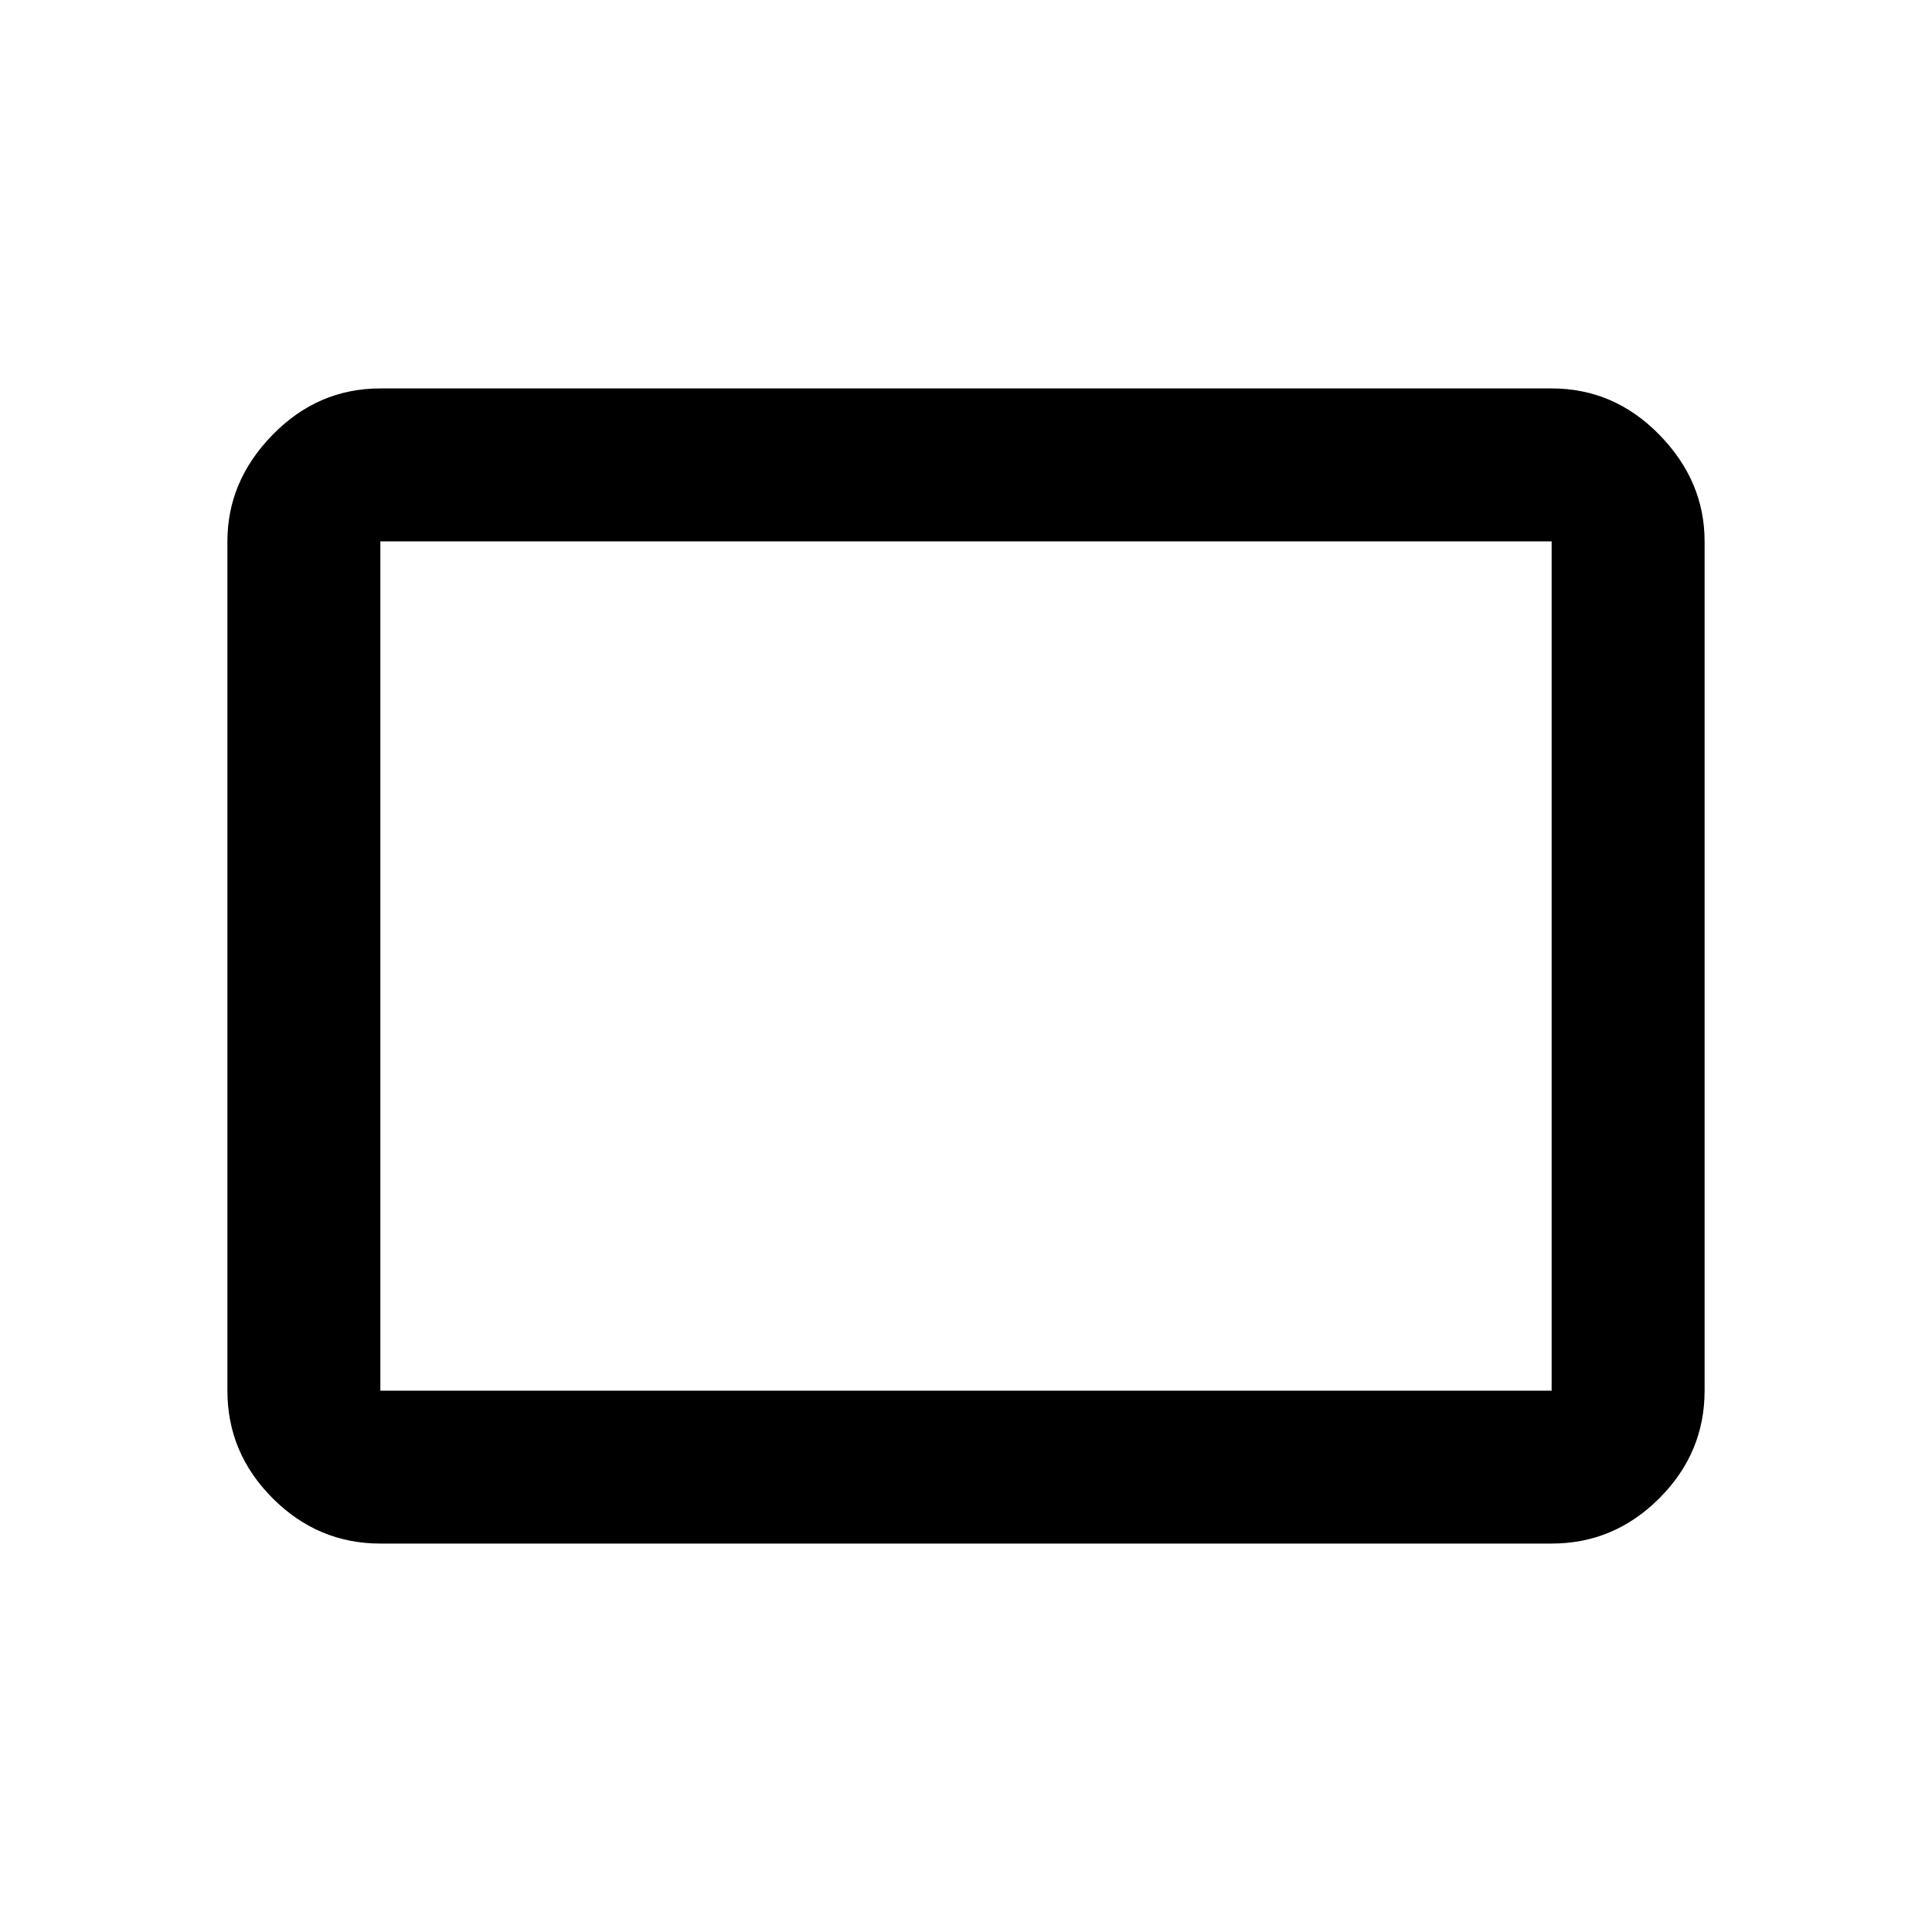 <svg xmlns="http://www.w3.org/2000/svg" height="40" width="40"><path d="M7.875 31.958q-1.292 0-2.229-.937-.938-.938-.938-2.229V11.208q0-1.25.938-2.208.937-.958 2.229-.958h24.25q1.292 0 2.229.958.938.958.938 2.208v17.584q0 1.291-.938 2.229-.937.937-2.229.937Zm0-3.166h24.25V11.208H7.875v17.584Zm0 0V11.208v17.584Z"/></svg>